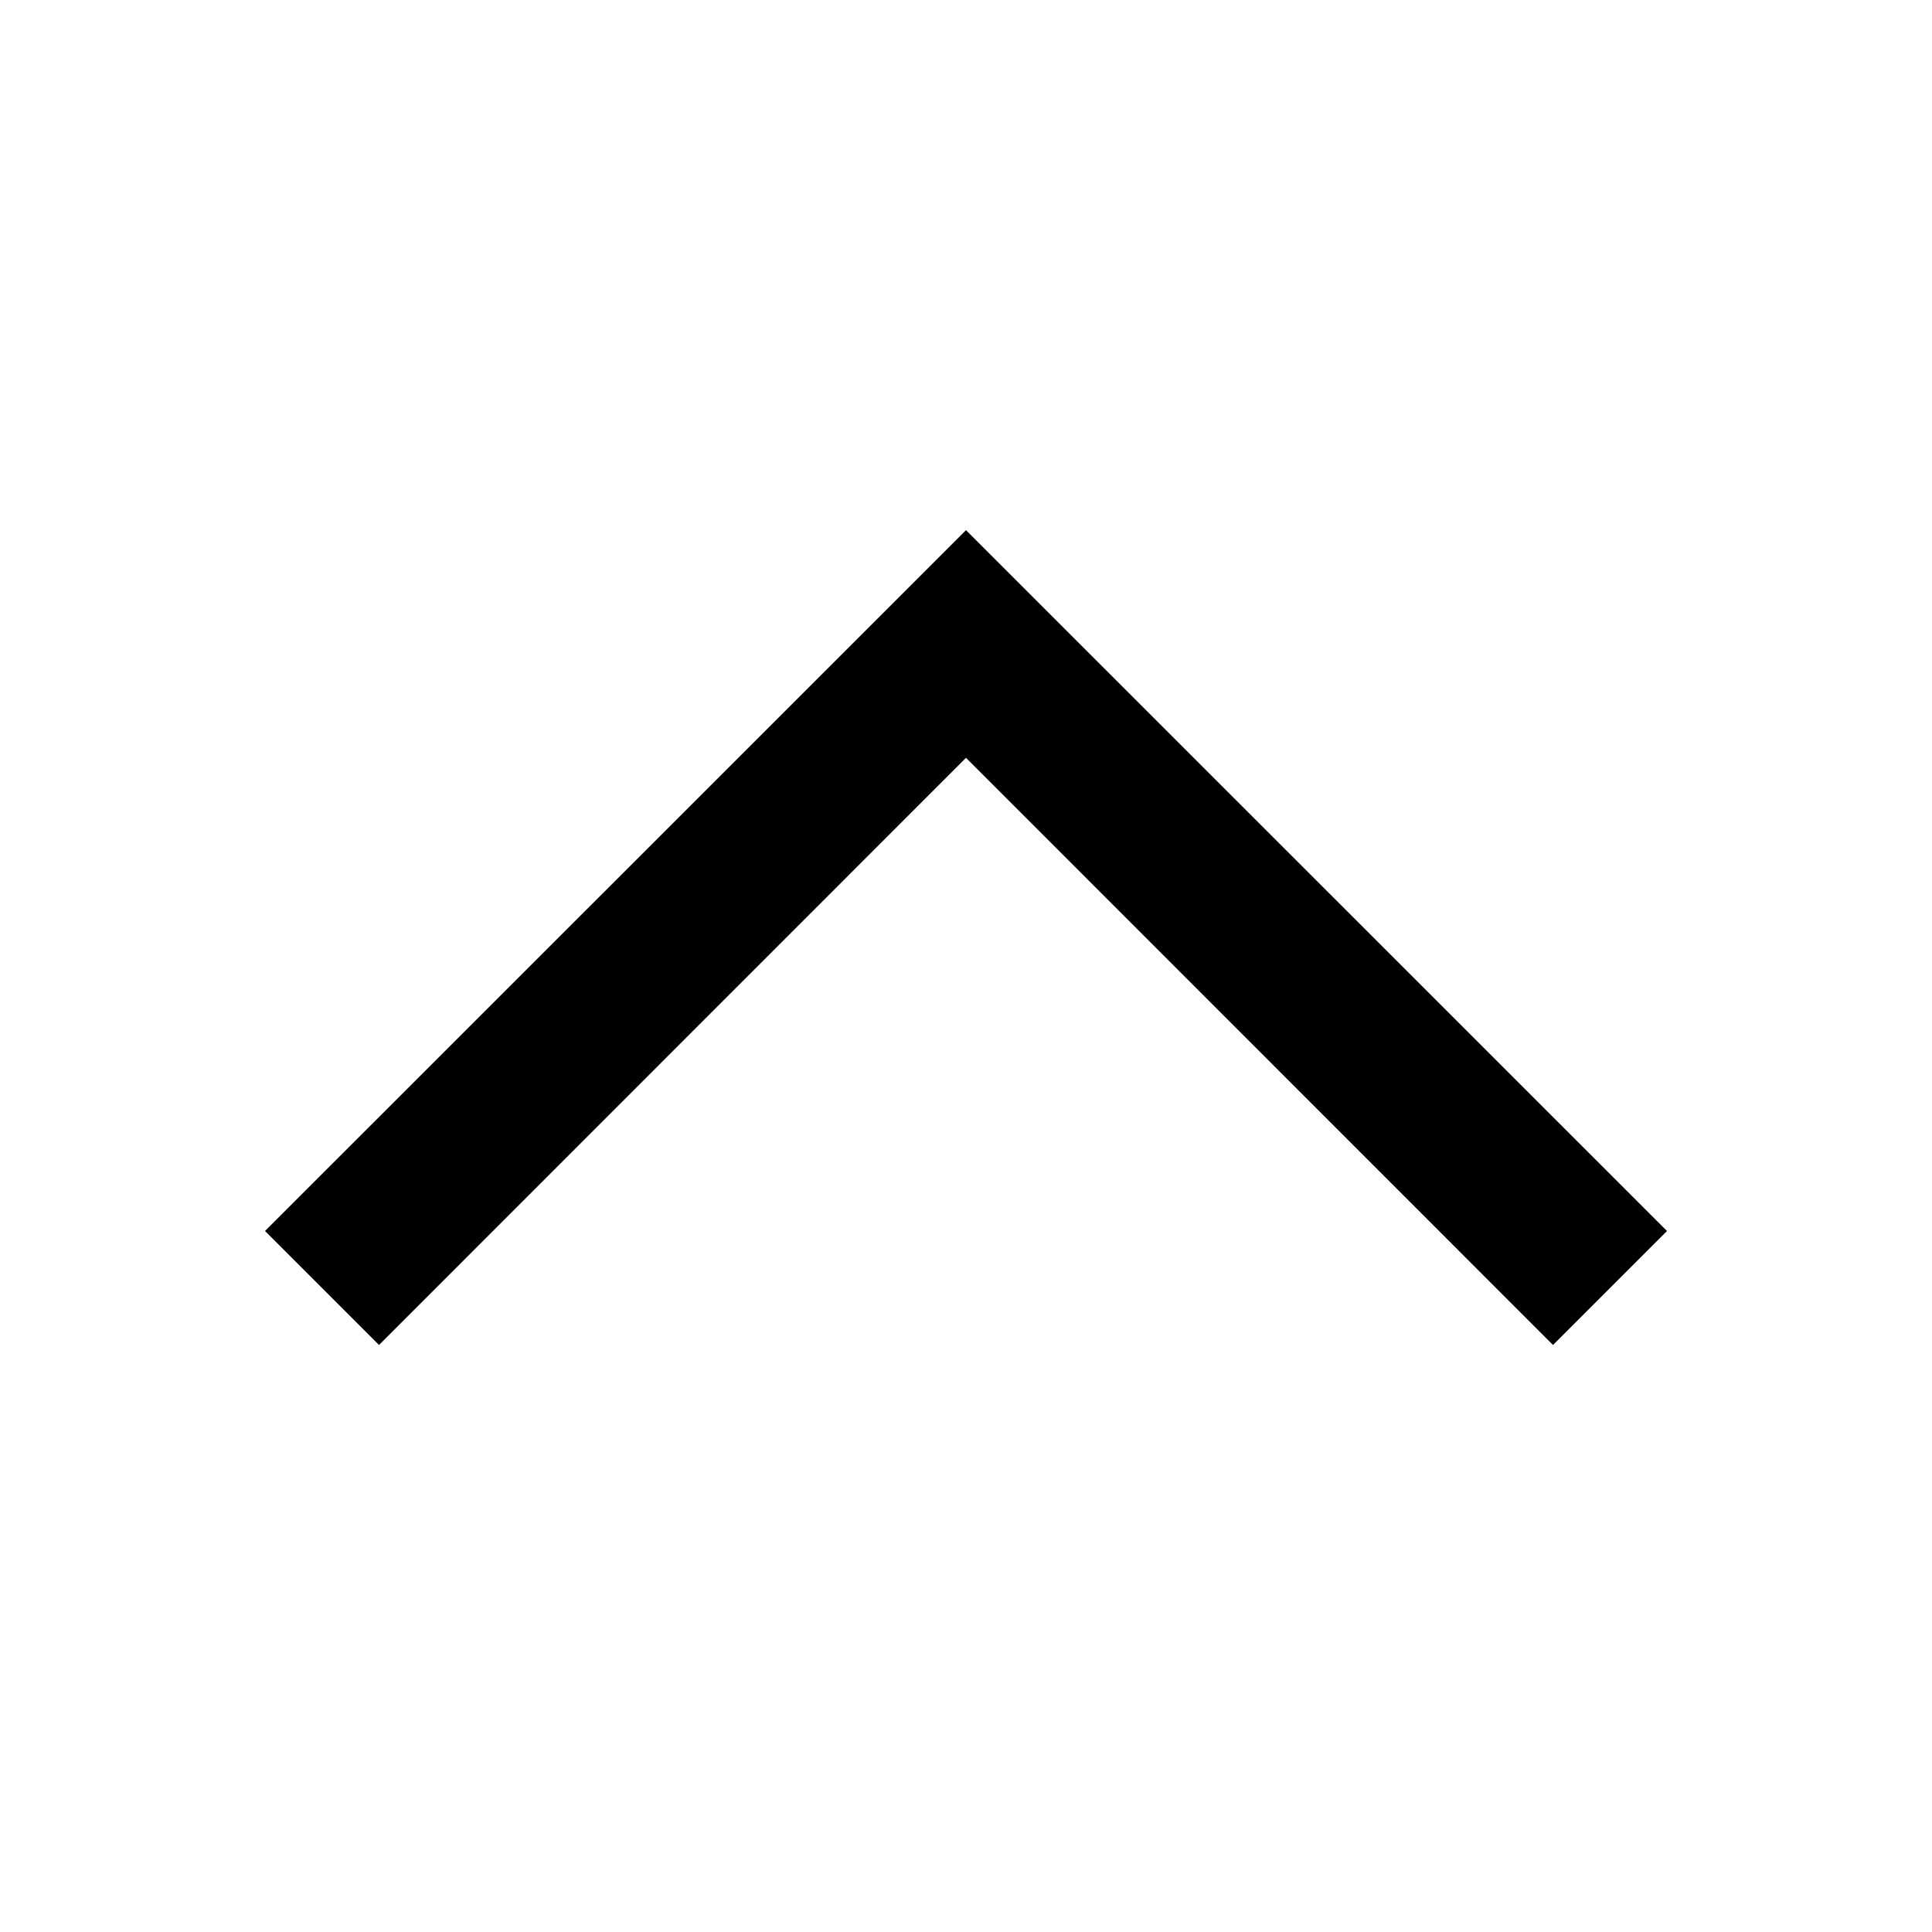 <svg width="12" height="12" viewBox="0 0 12 12" fill="none" xmlns="http://www.w3.org/2000/svg">
    <g id="24 / arrows / chevron-bottom">
        <path id="icon" fill-rule="evenodd" clip-rule="evenodd" d="M2.354 8.354L1.646 7.646L6 3.293L10.354 7.646L9.646 8.354L6 4.707L2.354 8.354Z" fill="black"/>
    </g>
</svg>